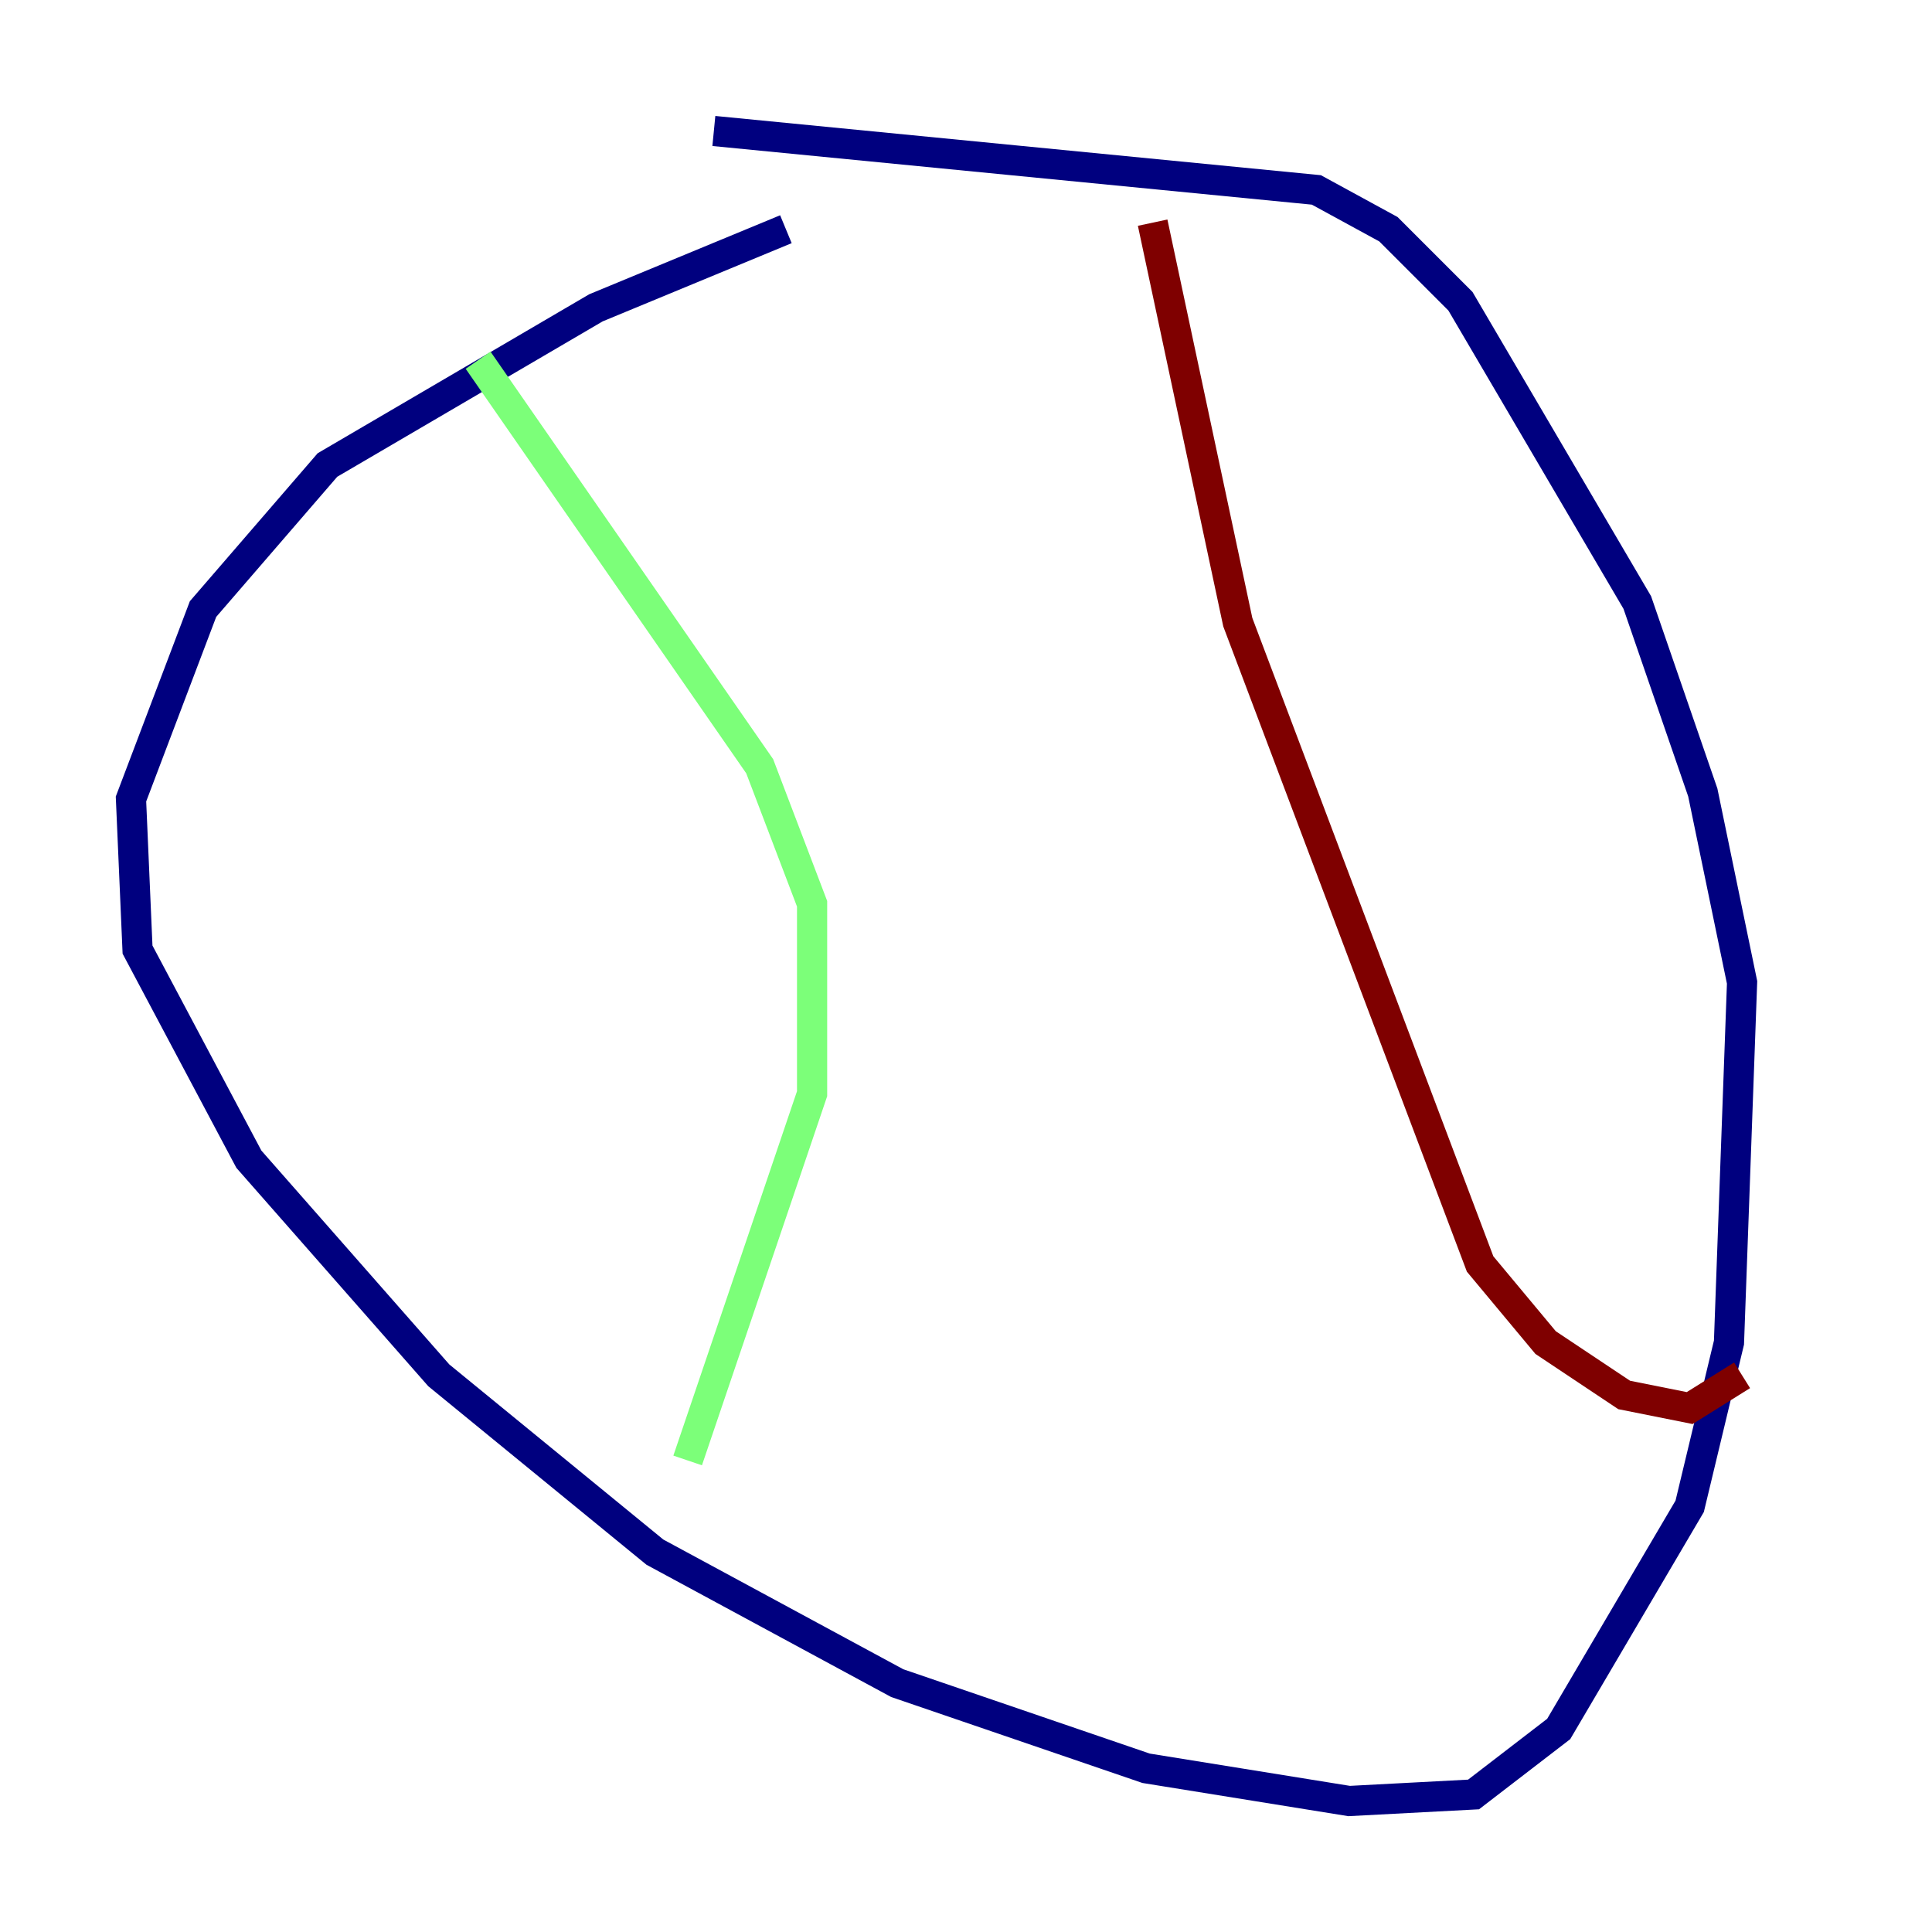 <?xml version="1.0" encoding="utf-8" ?>
<svg baseProfile="tiny" height="128" version="1.2" viewBox="0,0,128,128" width="128" xmlns="http://www.w3.org/2000/svg" xmlns:ev="http://www.w3.org/2001/xml-events" xmlns:xlink="http://www.w3.org/1999/xlink"><defs /><polyline fill="none" points="52.068,15.186 39.485,20.393 21.695,30.807 13.451,40.352 8.678,52.936 9.112,62.915 16.488,76.8 29.071,91.119 43.39,102.834 59.444,111.512 75.932,117.153 89.383,119.322 97.627,118.888 103.268,114.549 111.946,99.797 114.549,88.949 115.417,65.085 112.814,52.502 108.475,39.919 96.759,19.959 91.986,15.186 87.214,12.583 47.295,8.678" stroke="#00007f" stroke-width="2" /><polyline fill="none" points="31.675,23.864 50.332,50.766 53.803,59.878 53.803,72.461 45.559,96.759" stroke="#7cff79" stroke-width="2" /><polyline fill="none" points="76.366,14.752 82.007,41.22 98.061,83.742 102.4,88.949 107.607,92.42 111.946,93.288 115.417,91.119" stroke="#7f0000" stroke-width="2" /></svg>
